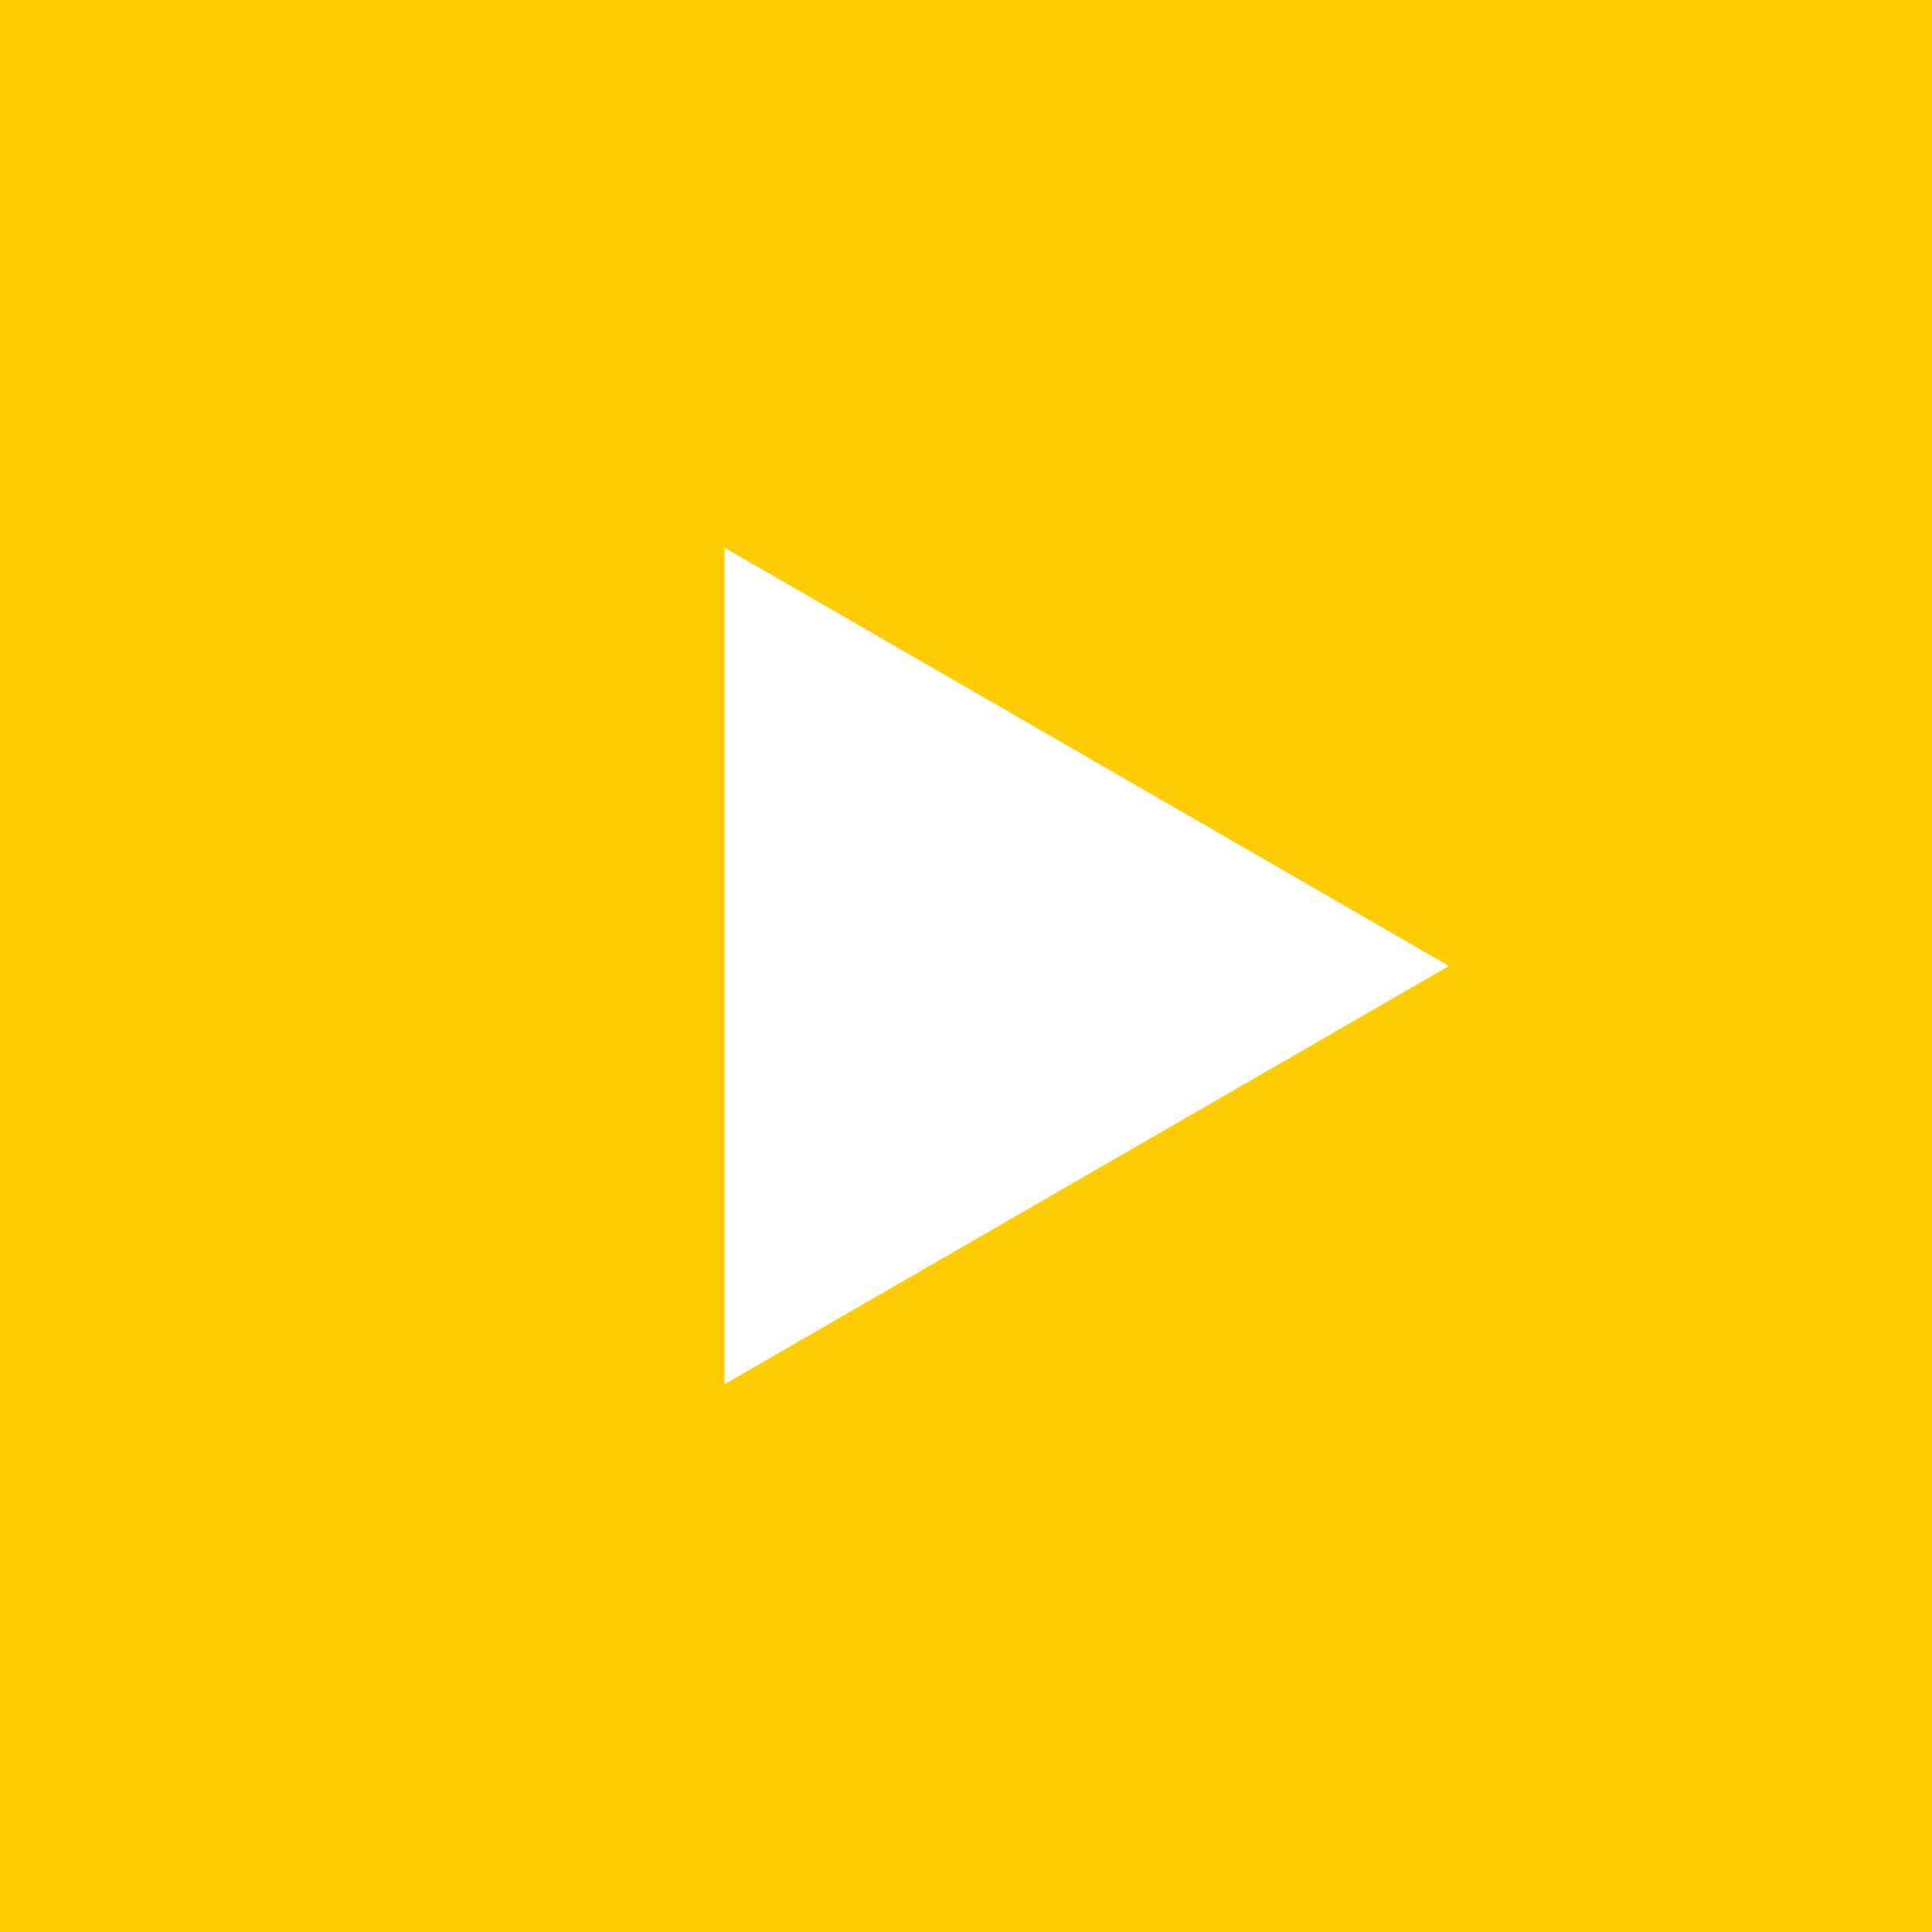 <svg width="40" height="40" viewBox="0 0 40 40" fill="none" xmlns="http://www.w3.org/2000/svg">
<rect width="40" height="40" fill="#FFCB05"/>
<path d="M30 20L15 28.66L15 11.34L30 20Z" fill="white"/>
</svg>

